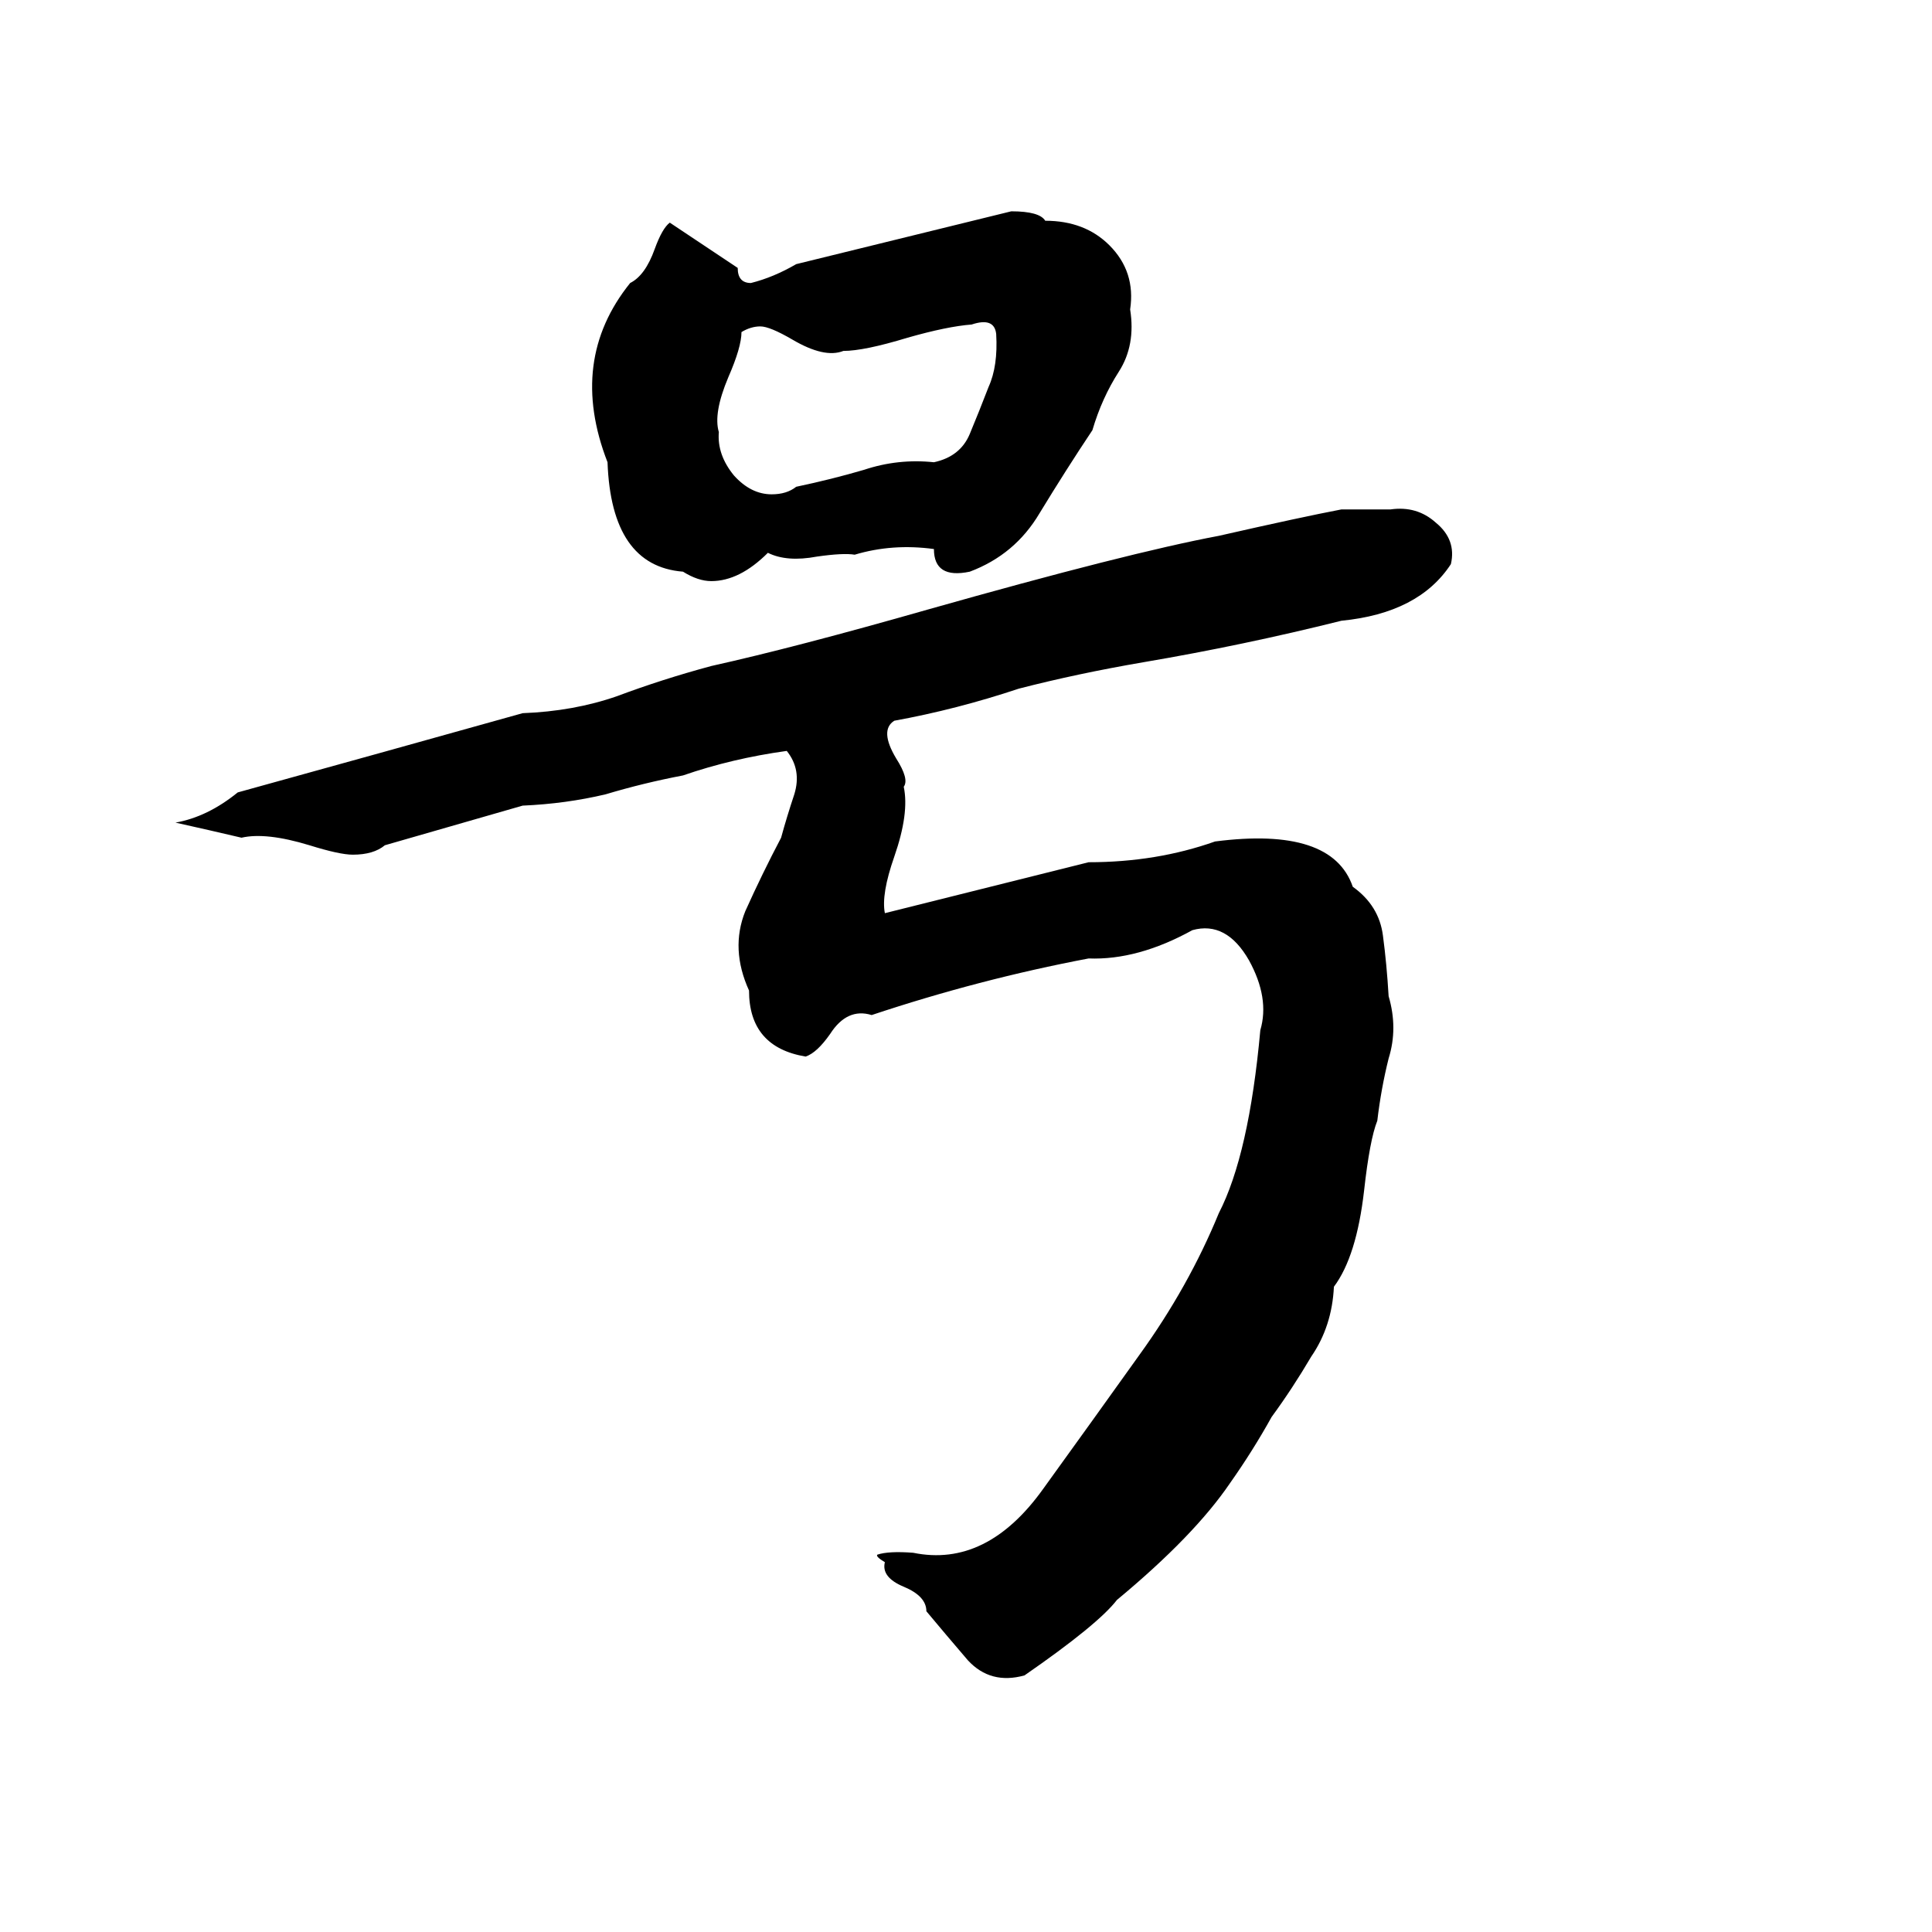 <svg xmlns="http://www.w3.org/2000/svg" viewBox="0 -800 1024 1024">
	<path fill="#000000" d="M536 -688Q551 -688 554 -683Q575 -683 588 -670Q602 -656 599 -636Q602 -617 593 -603Q584 -589 579 -572Q565 -551 551 -528Q538 -506 514 -497Q495 -493 495 -509Q473 -512 453 -506Q447 -507 433 -505Q417 -502 407 -507Q392 -492 377 -492Q370 -492 362 -497Q324 -500 322 -555Q301 -609 334 -650Q342 -654 347 -668Q351 -679 355 -682Q373 -670 391 -658Q391 -650 398 -650Q410 -653 422 -660Q479 -674 536 -688ZM515 -628Q502 -627 481 -621Q458 -614 447 -614Q437 -610 420 -620Q408 -627 403 -627Q398 -627 393 -624Q393 -616 386 -600Q378 -581 381 -571Q380 -559 389 -548Q398 -538 409 -538Q417 -538 422 -542Q441 -546 458 -551Q476 -557 495 -555Q509 -558 514 -570Q519 -582 524 -595Q529 -606 528 -623Q527 -632 515 -628ZM711 -530H737Q751 -532 761 -523Q772 -514 769 -501Q752 -475 711 -471Q659 -458 606 -449Q571 -443 540 -435Q507 -424 474 -418Q466 -413 475 -398Q482 -387 479 -383Q482 -369 474 -346Q467 -326 469 -316L577 -343Q613 -343 644 -354Q706 -362 717 -330Q731 -320 733 -304Q735 -289 736 -272Q741 -255 736 -239Q732 -223 730 -206Q726 -196 723 -169Q719 -134 707 -118Q706 -97 695 -81Q685 -64 674 -49Q664 -31 652 -14Q633 14 592 48Q582 61 543 88Q525 93 513 80Q501 66 491 54Q491 46 479 41Q467 36 469 28Q464 25 465 24Q471 22 484 23Q523 31 553 -11Q579 -47 604 -82Q630 -118 646 -157Q662 -188 668 -254Q673 -271 662 -291Q650 -312 632 -307Q603 -291 577 -292Q519 -281 462 -262Q449 -266 440 -252Q433 -242 427 -240Q397 -245 397 -275Q387 -297 395 -317Q404 -337 414 -356Q417 -367 421 -379Q425 -392 417 -402Q388 -398 362 -389Q341 -385 321 -379Q300 -374 277 -373Q270 -371 204 -352Q198 -347 187 -347Q180 -347 164 -352Q141 -359 128 -356Q111 -360 93 -364Q110 -367 126 -380Q202 -401 277 -422Q304 -423 327 -431Q351 -440 377 -447Q422 -457 492 -477Q598 -507 646 -516Q690 -526 711 -530Z"/>
</svg>